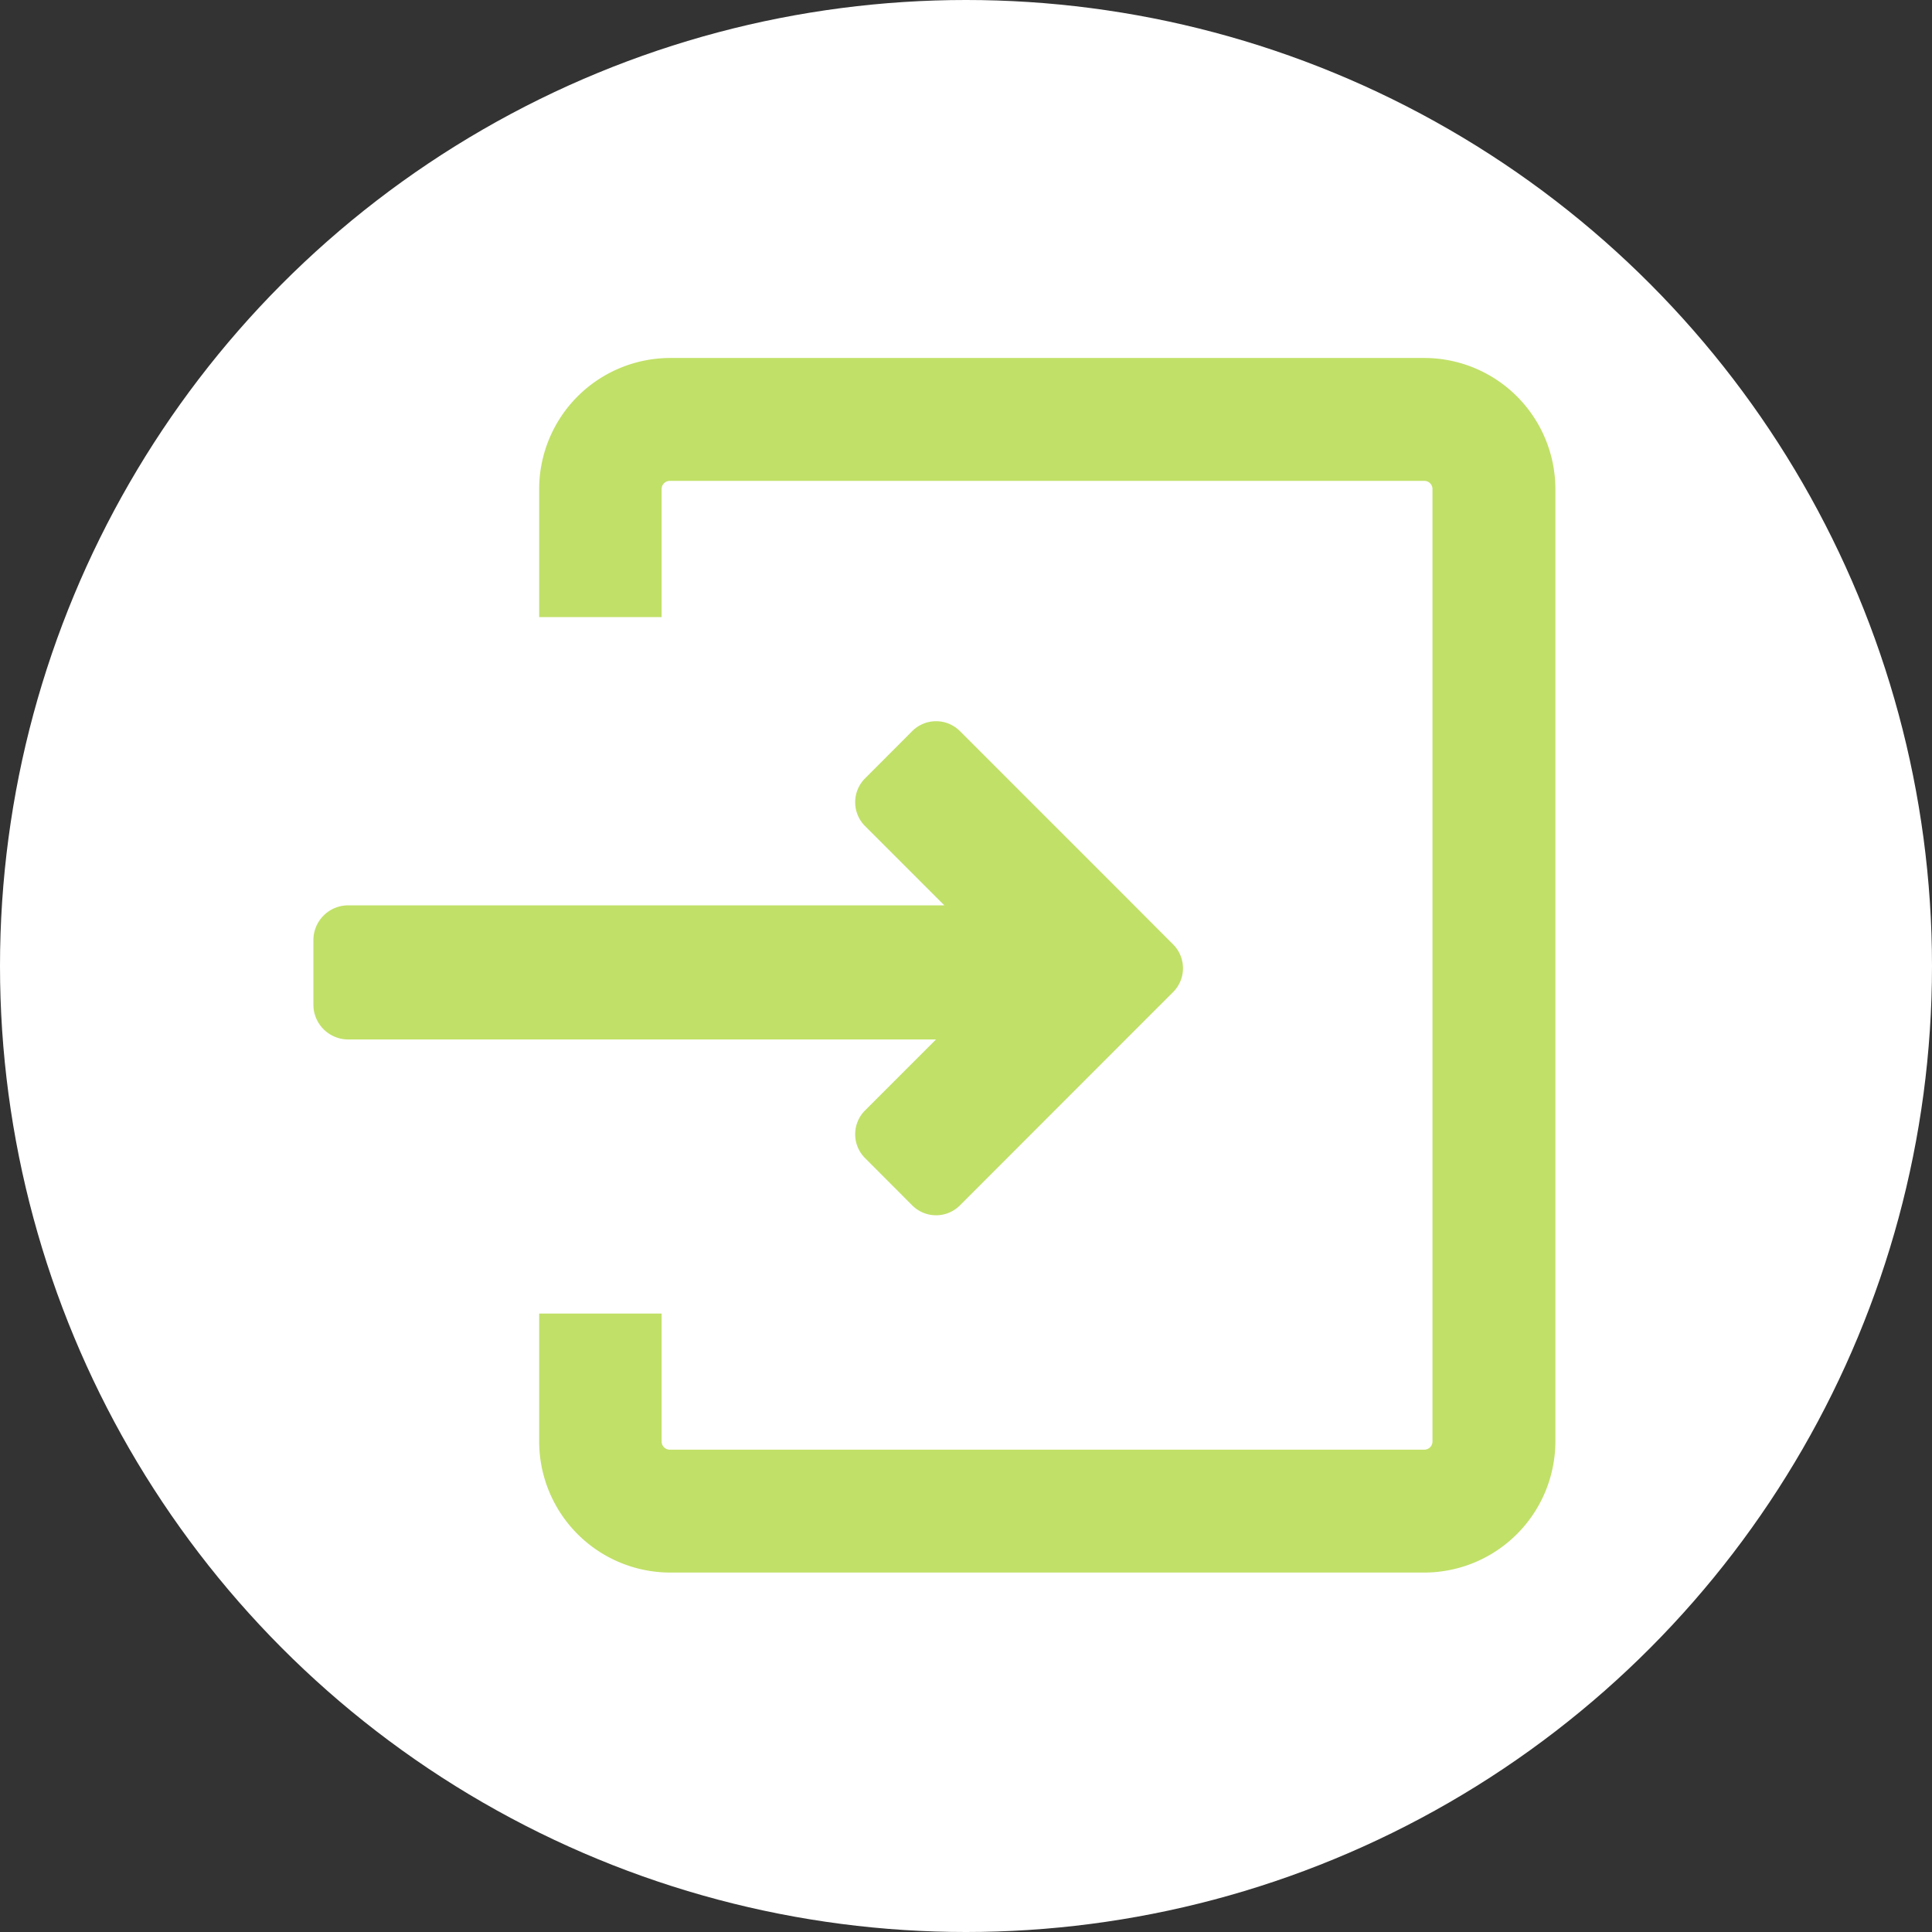 <svg xmlns="http://www.w3.org/2000/svg" viewBox="0 0 172 172"><rect x="0" y="0" width="172" height="172" fill="#333333" stroke="none"/><defs><style>.cls-1{fill:#fff;}.cls-2{fill:#c1e068;}</style></defs><title>iconbsm</title><g id="Capa_2" data-name="Capa 2"><g id="Capa_1-2" data-name="Capa 1"><circle class="cls-1" cx="86" cy="86" r="86"/><path class="cls-2" d="M104.45,84.09l-4.22-4.23L85.45,65.08a3,3,0,0,0-4.23,0L77,69.31a3,3,0,0,0,0,4.22l7.07,7.07H31a3.1,3.1,0,0,0-3.1,3.1v5.74a3.1,3.1,0,0,0,3.1,3.1H83.33L77,98.87a3,3,0,0,0,0,4.22l4.22,4.23a3,3,0,0,0,4.23,0l14.78-14.79h0l4.22-4.22A3,3,0,0,0,104.45,84.09Z"/><path class="cls-2" d="M59.63,140H126.8a11.69,11.69,0,0,0,11.67-11.67V43.54A11.68,11.68,0,0,0,126.8,31.87H59.63A11.68,11.68,0,0,0,48,43.54v11.4H58.9V43.54a.73.73,0,0,1,.73-.73H126.8a.73.73,0,0,1,.73.73v84.79a.73.73,0,0,1-.73.73H59.63a.73.73,0,0,1-.73-.73V116.94H48v11.39A11.68,11.68,0,0,0,59.63,140Z"/></g></g></svg>